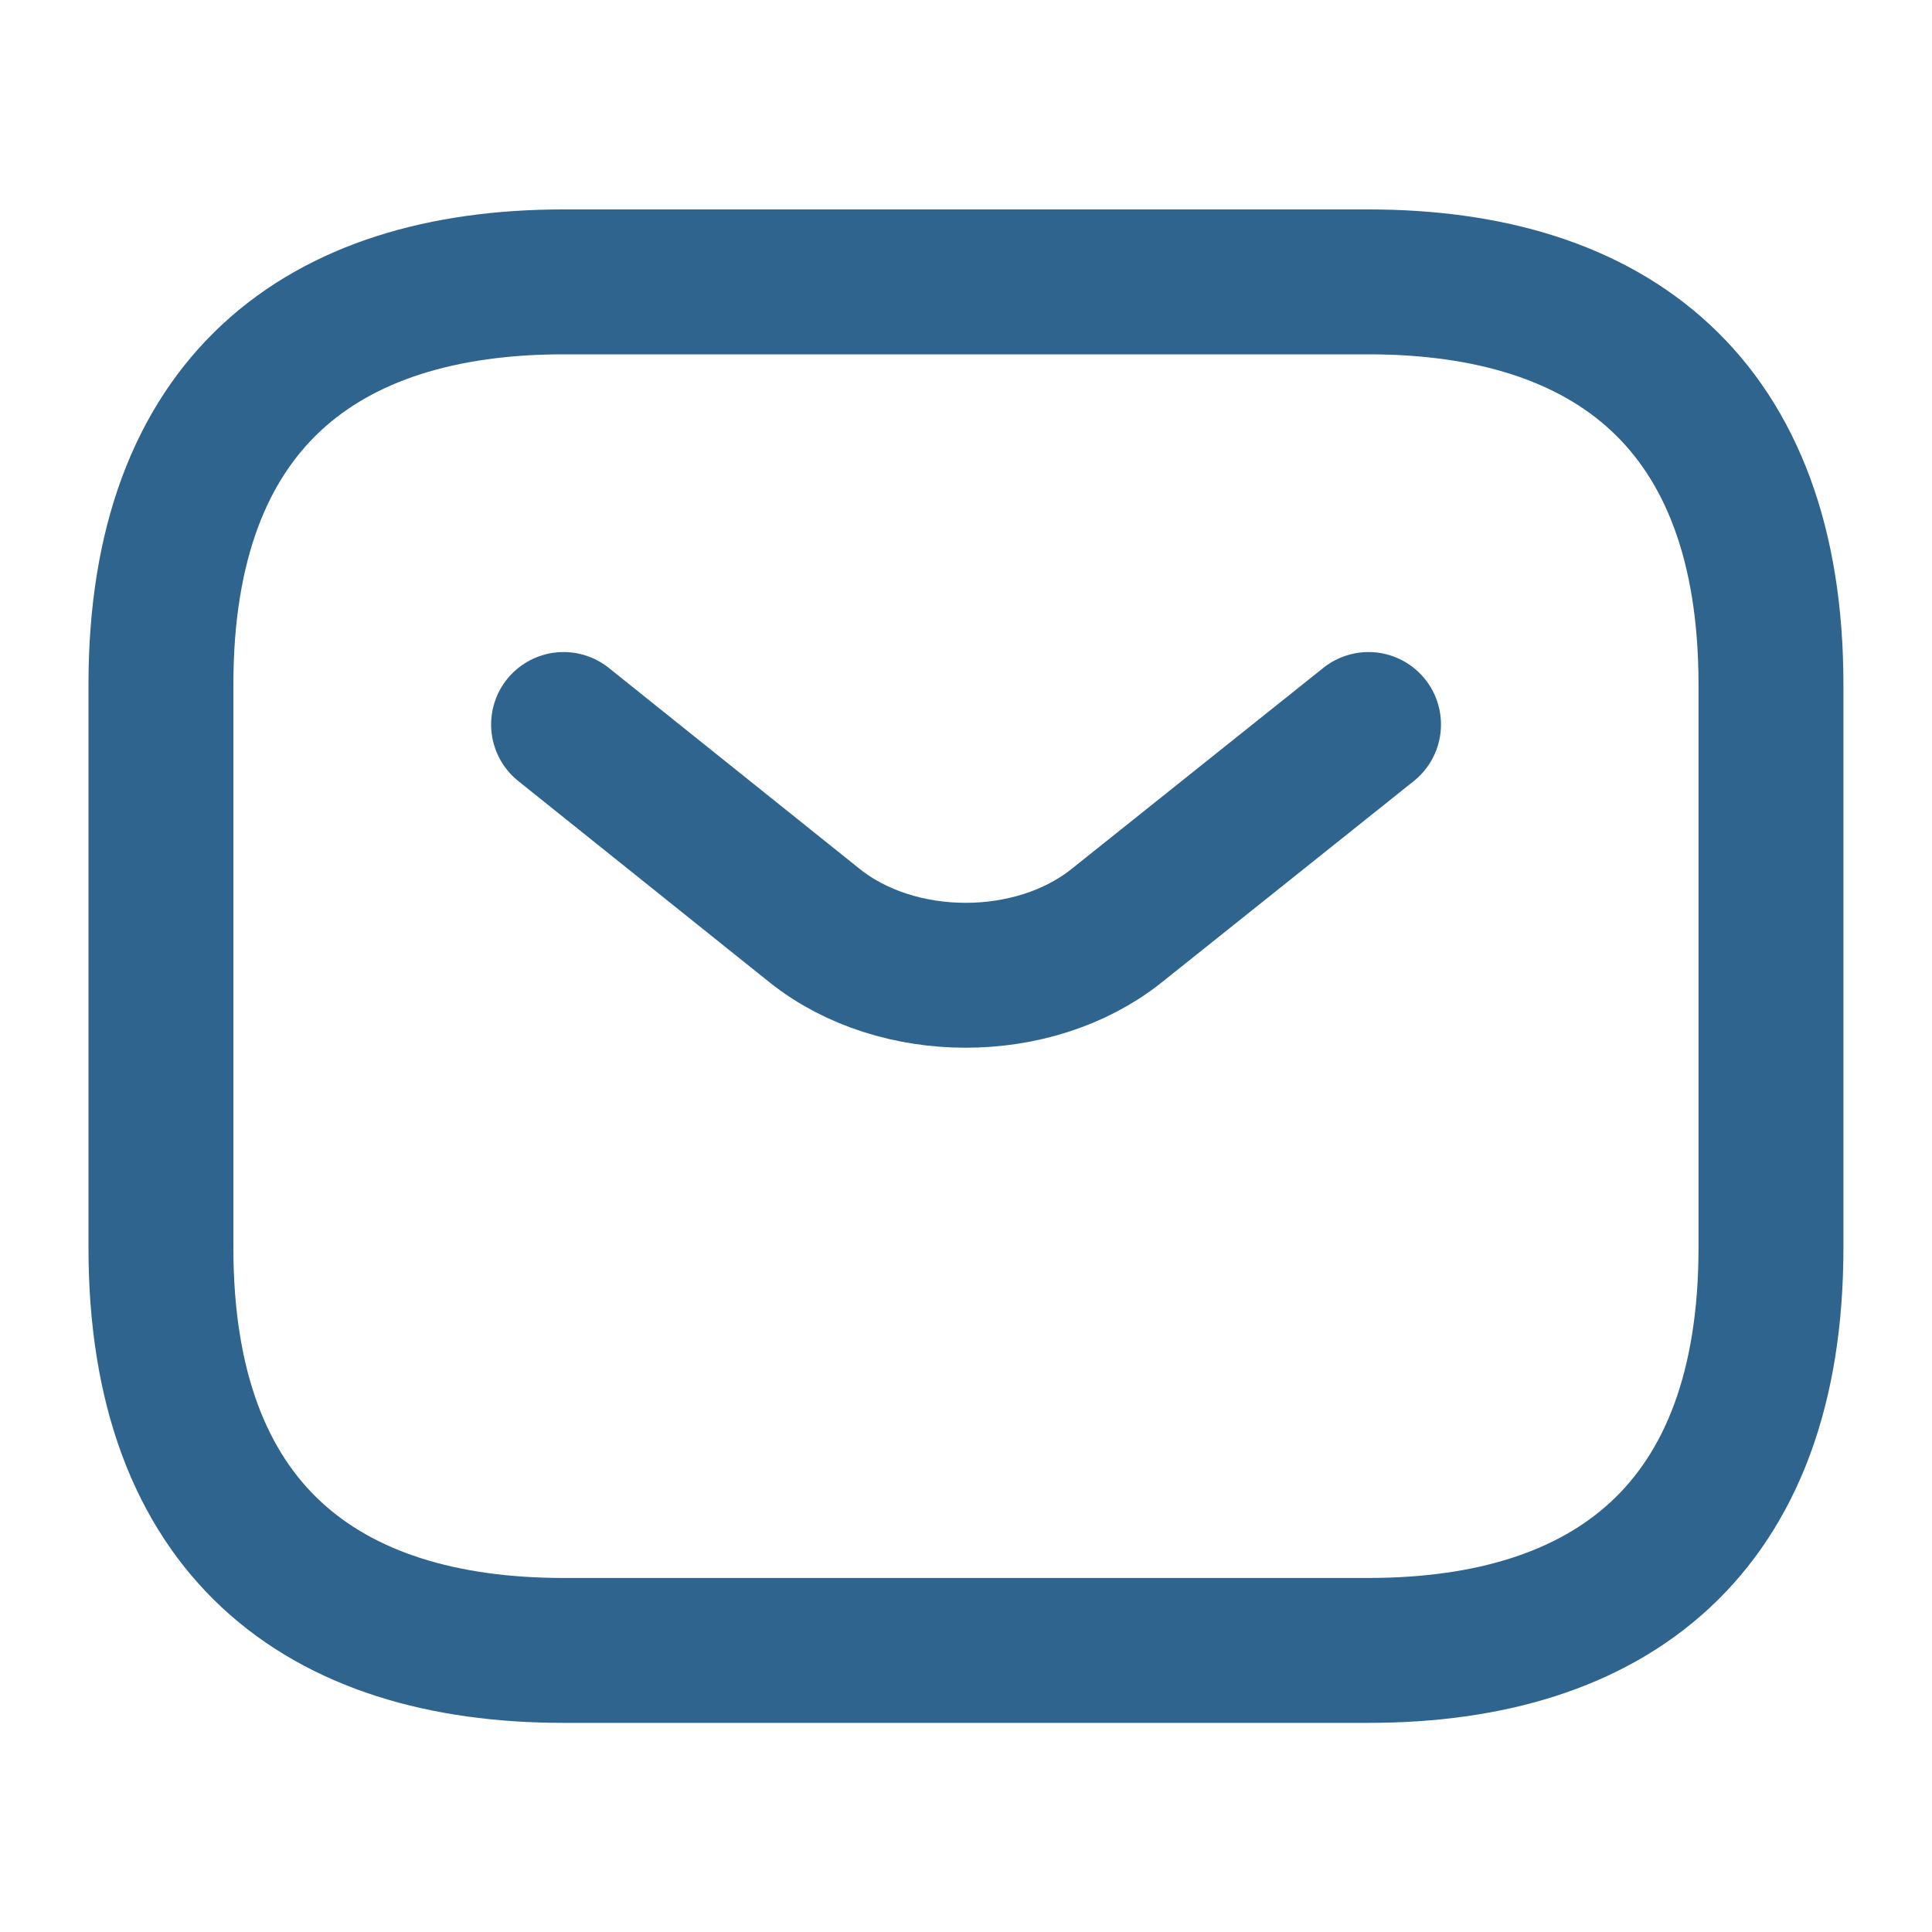 <svg width="20" height="20" viewBox="0 0 20 20" fill="none" xmlns="http://www.w3.org/2000/svg">
<path d="M14.166 17.085H5.833C3.333 17.085 1.666 15.835 1.666 12.918V7.085C1.666 4.168 3.333 2.918 5.833 2.918H14.166C16.666 2.918 18.333 4.168 18.333 7.085V12.918C18.333 15.835 16.666 17.085 14.166 17.085Z" stroke="#2F648E" stroke-width="1.5" stroke-miterlimit="10" stroke-linecap="round" stroke-linejoin="round"/>
<path d="M14.167 7.5L11.559 9.583C10.701 10.267 9.292 10.267 8.434 9.583L5.834 7.5" stroke="#2F648E" stroke-width="1.5" stroke-miterlimit="10" stroke-linecap="round" stroke-linejoin="round"/>
</svg>
